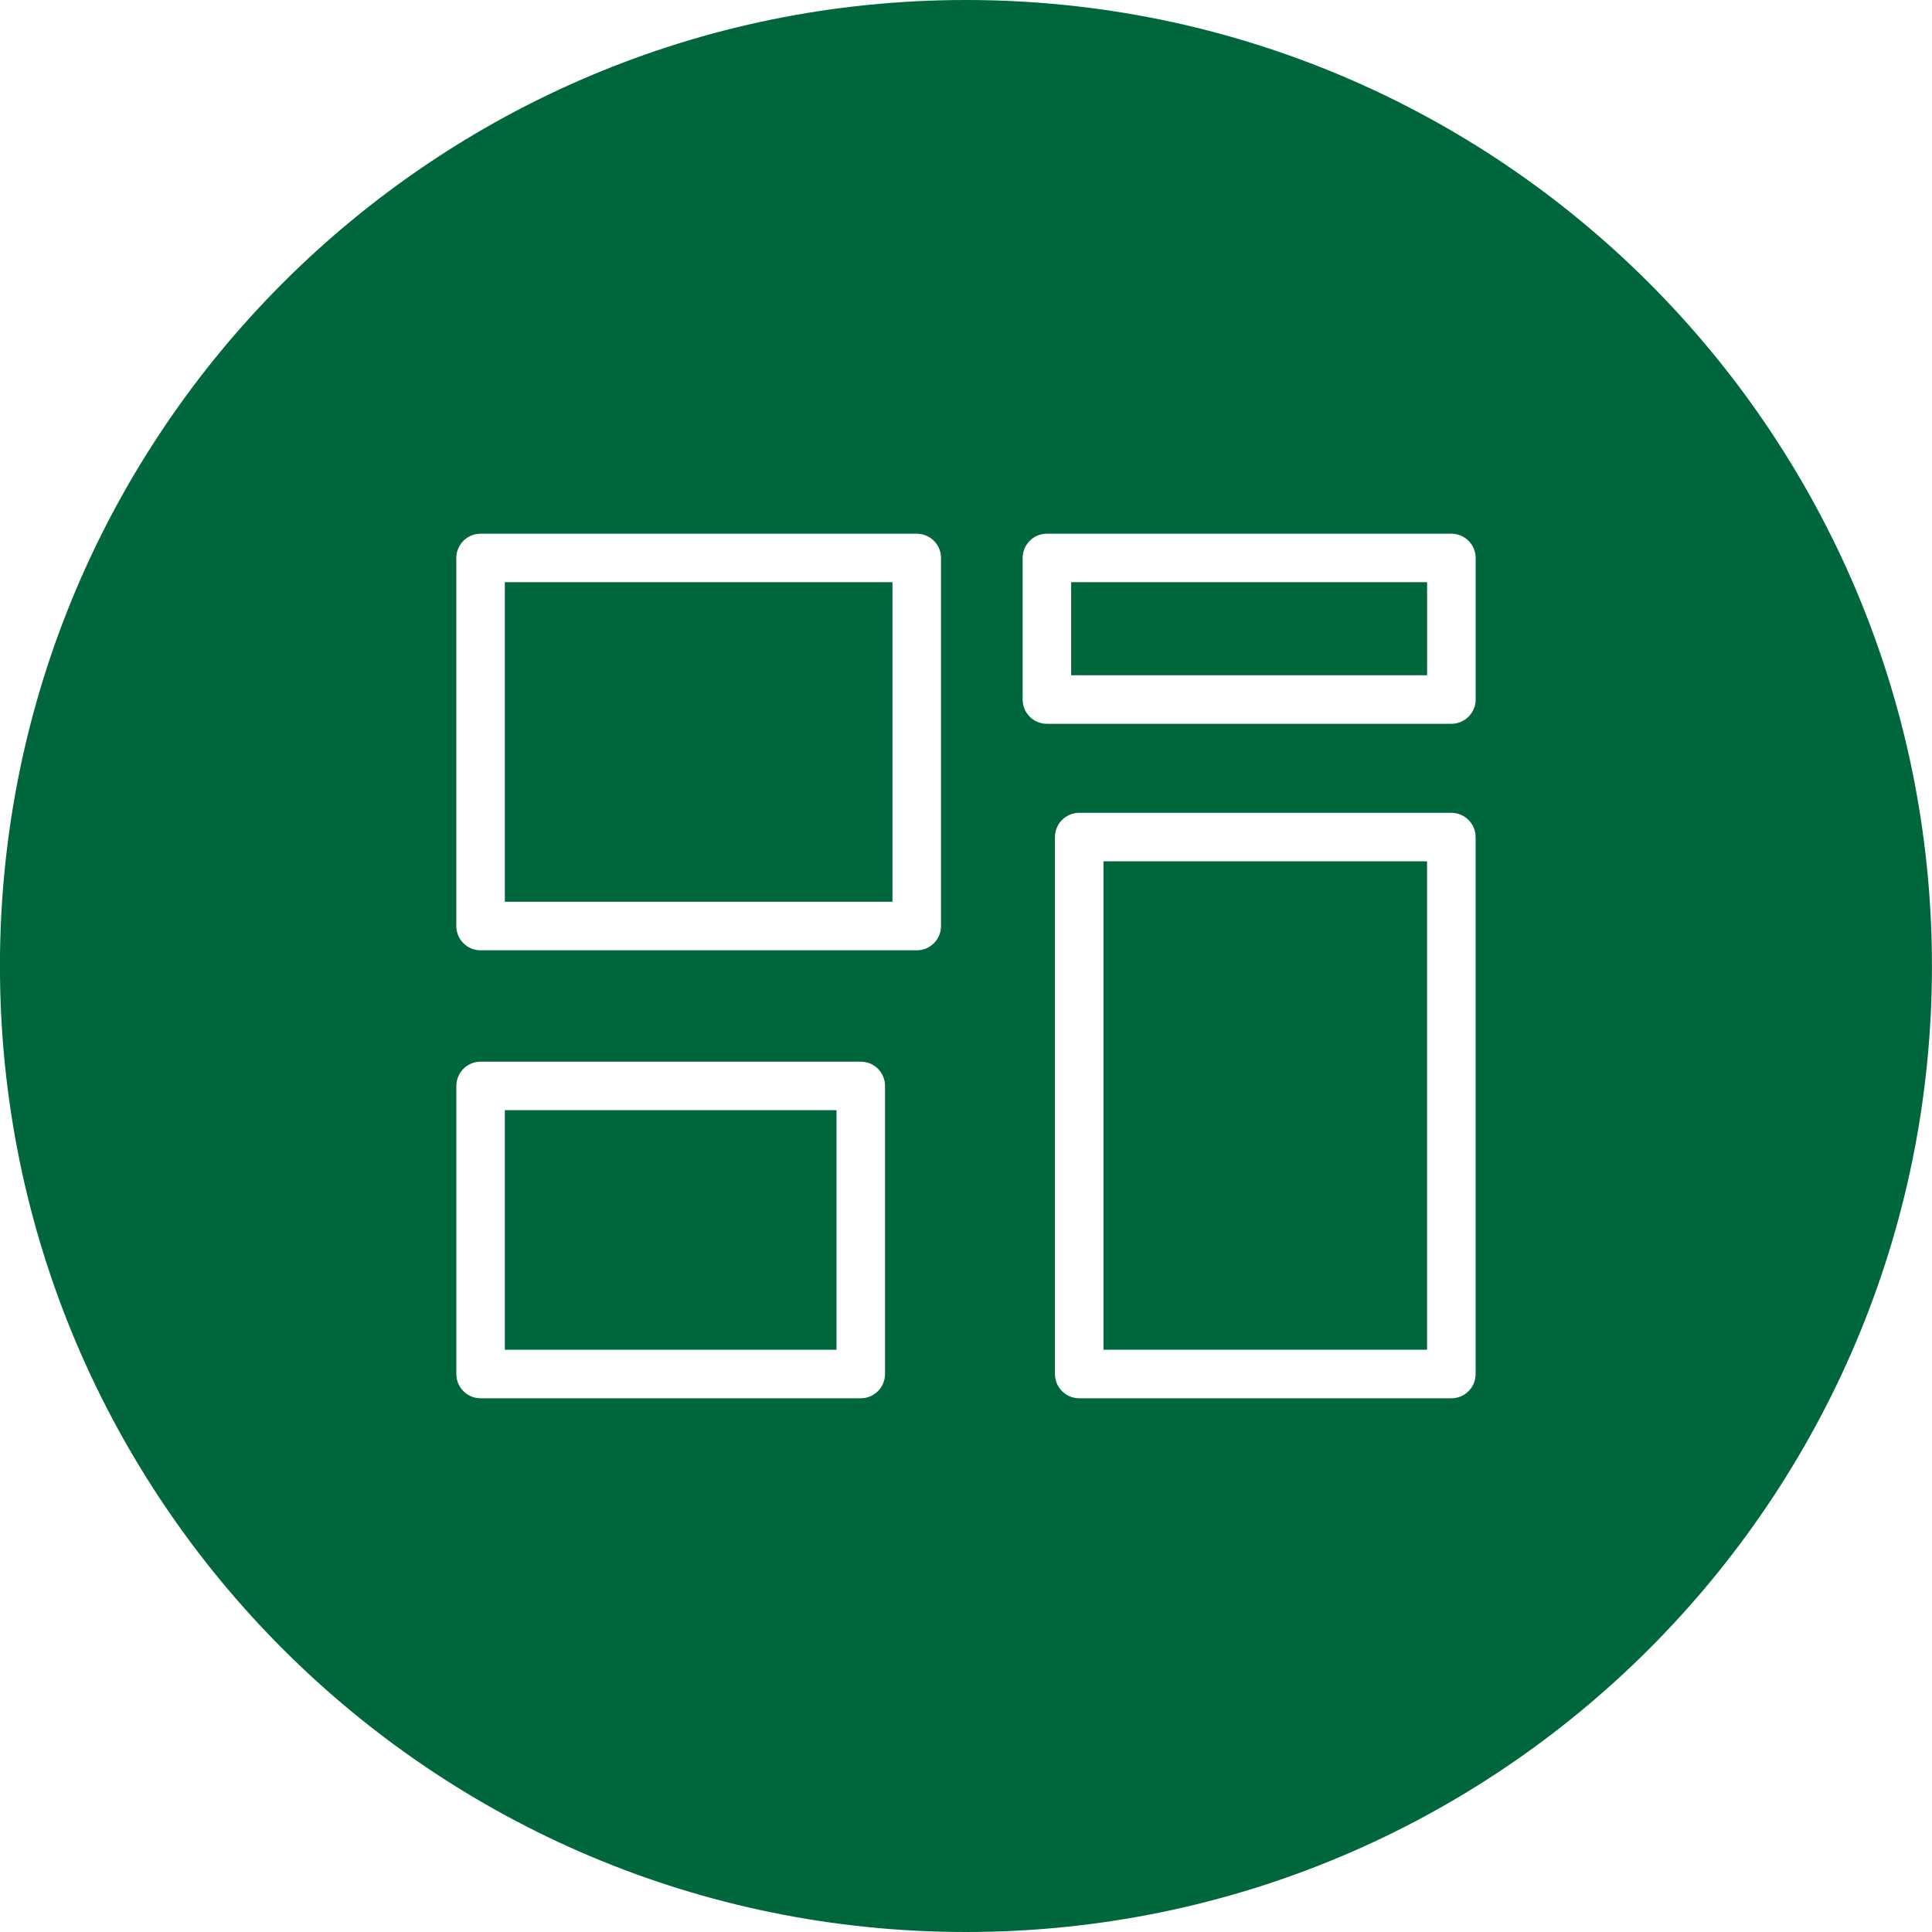 <?xml version="1.0" encoding="utf-8"?>
<!-- Generator: Adobe Illustrator 15.1.0, SVG Export Plug-In . SVG Version: 6.00 Build 0)  -->
<!DOCTYPE svg PUBLIC "-//W3C//DTD SVG 1.1//EN" "http://www.w3.org/Graphics/SVG/1.1/DTD/svg11.dtd">
<svg version="1.1" id="Layer_1" xmlns="http://www.w3.org/2000/svg" xmlns:xlink="http://www.w3.org/1999/xlink" x="0px" y="0px"
	 width="75px" height="75px" viewBox="0 0 75 75" enable-background="new 0 0 75 75" xml:space="preserve">
<g>
	<rect x="42.836" y="33.436" fill="#00663C" width="12.562" height="18.96"/>
	<rect x="19.598" y="22.601" fill="#00663C" width="15.048" height="12.405"/>
	<rect x="41.582" y="22.601" fill="#00663C" width="13.818" height="3.612"/>
	<path fill="#00663C" d="M37.498,0c-20.711,0-37.5,16.789-37.5,37.5S16.787,75,37.498,75s37.5-16.789,37.5-37.5S58.209,0,37.498,0z
		 M34.357,53.34c-0.001,0.52-0.423,0.941-0.941,0.941h-14.76c-0.521,0-0.941-0.422-0.941-0.941V42.156
		c0-0.521,0.422-0.942,0.941-0.942h14.76c0.521,0,0.941,0.421,0.941,0.942V53.34z M36.53,35.95c0,0.519-0.422,0.941-0.941,0.941
		H18.655c-0.52,0-0.941-0.422-0.941-0.941V21.66c0-0.52,0.422-0.941,0.941-0.941h16.934c0.521,0,0.941,0.422,0.941,0.941V35.95z
		 M57.283,53.34c0.002,0.52-0.422,0.941-0.941,0.941H41.895c-0.52,0-0.942-0.422-0.942-0.941V32.495c0-0.52,0.424-0.942,0.942-0.942
		h14.447c0.52,0,0.941,0.422,0.941,0.942V53.34z M57.285,27.156c0,0.52-0.424,0.942-0.943,0.942H40.639
		c-0.521,0-0.94-0.422-0.94-0.942v-5.497c0-0.52,0.422-0.941,0.94-0.941h15.703c0.52,0,0.943,0.422,0.943,0.941V27.156z"/>
	<rect x="19.598" y="43.096" fill="#00663C" width="12.875" height="9.301"/>
</g>
</svg>
